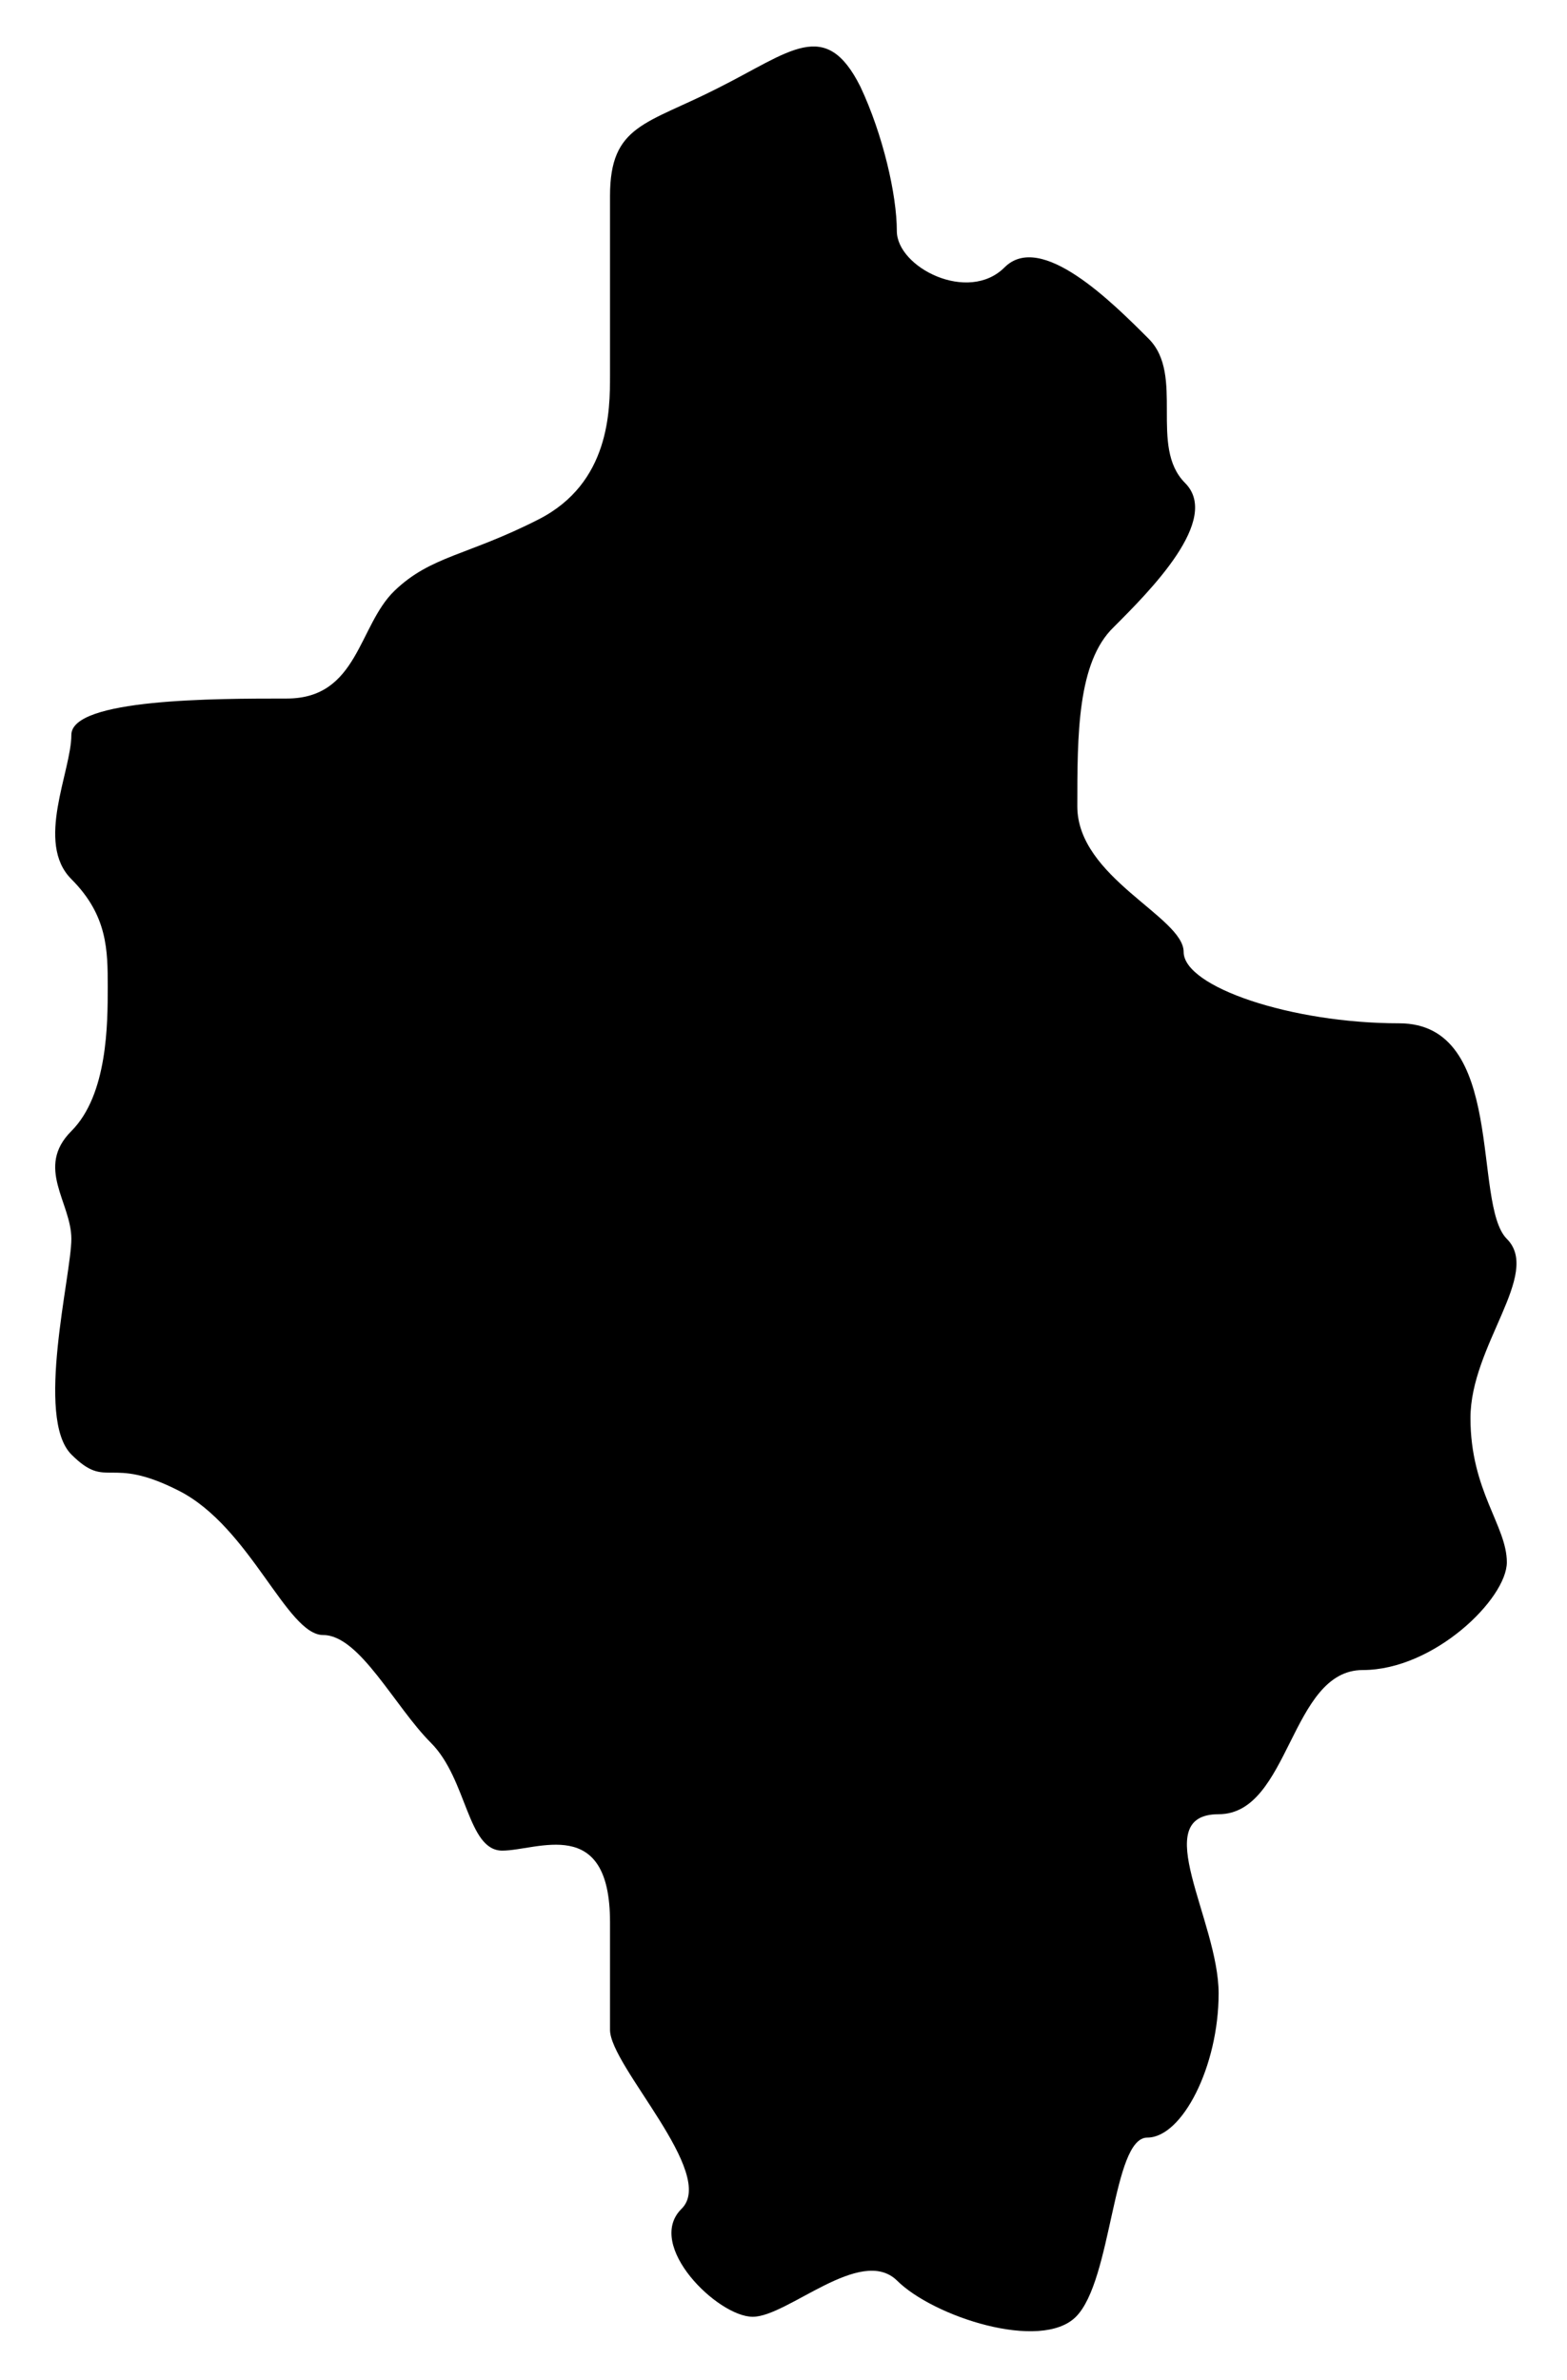 <svg viewBox="0 0 112 170" stroke-dasharray="480" stroke-dashoffset="480">
<path d="M51.3,6.3c-5.1,2.6-7.7,2.6-7.7,7.7s0,10.3,0,12.8s0,7.7-5.1,10.3c-5.1,2.6-7.7,2.6-10.3,5.1s-2.6,7.7-7.7,7.7
    s-15.4,0-15.4,2.6s-2.6,7.7,0,10.3s2.6,5.1,2.6,7.7s0,7.7-2.6,10.3s0,5.1,0,7.7s-2.6,12.8,0,15.4s2.6,0,7.7,2.6s7.7,10.3,10.3,10.3
    s5.1,5.1,7.7,7.7s2.6,7.7,5.1,7.7s7.7-2.6,7.7,5.1c0,3.6,0,5.1,0,7.7c0,2.6,7.7,10.3,5.1,12.8c-2.6,2.6,2.6,7.7,5.1,7.7
    s7.7-5.1,10.3-2.6c2.6,2.6,10.3,5.1,12.8,2.6c2.6-2.6,2.6-12.8,5.1-12.8s5.1-5.1,5.1-10.3s-5.1-12.8,0-12.8s5.1-10.3,10.3-10.3
    c5.1,0,10.3-5.1,10.3-7.7s-2.6-5.1-2.6-10.3s5.1-10.3,2.6-12.8s0-15.4-7.7-15.4s-15.4-2.6-15.4-5.1S77,62.7,77,57.6s0-10.3,2.6-12.8
    c2.6-2.6,7.7-7.7,5.1-10.3c-2.6-2.6,0-7.7-2.6-10.3s-7.7-7.7-10.3-5.1s-7.7,0-7.7-2.6s-1-6.9-2.6-10.3C59,1.2,56.5,3.7,51.3,6.3z"/>
</svg>